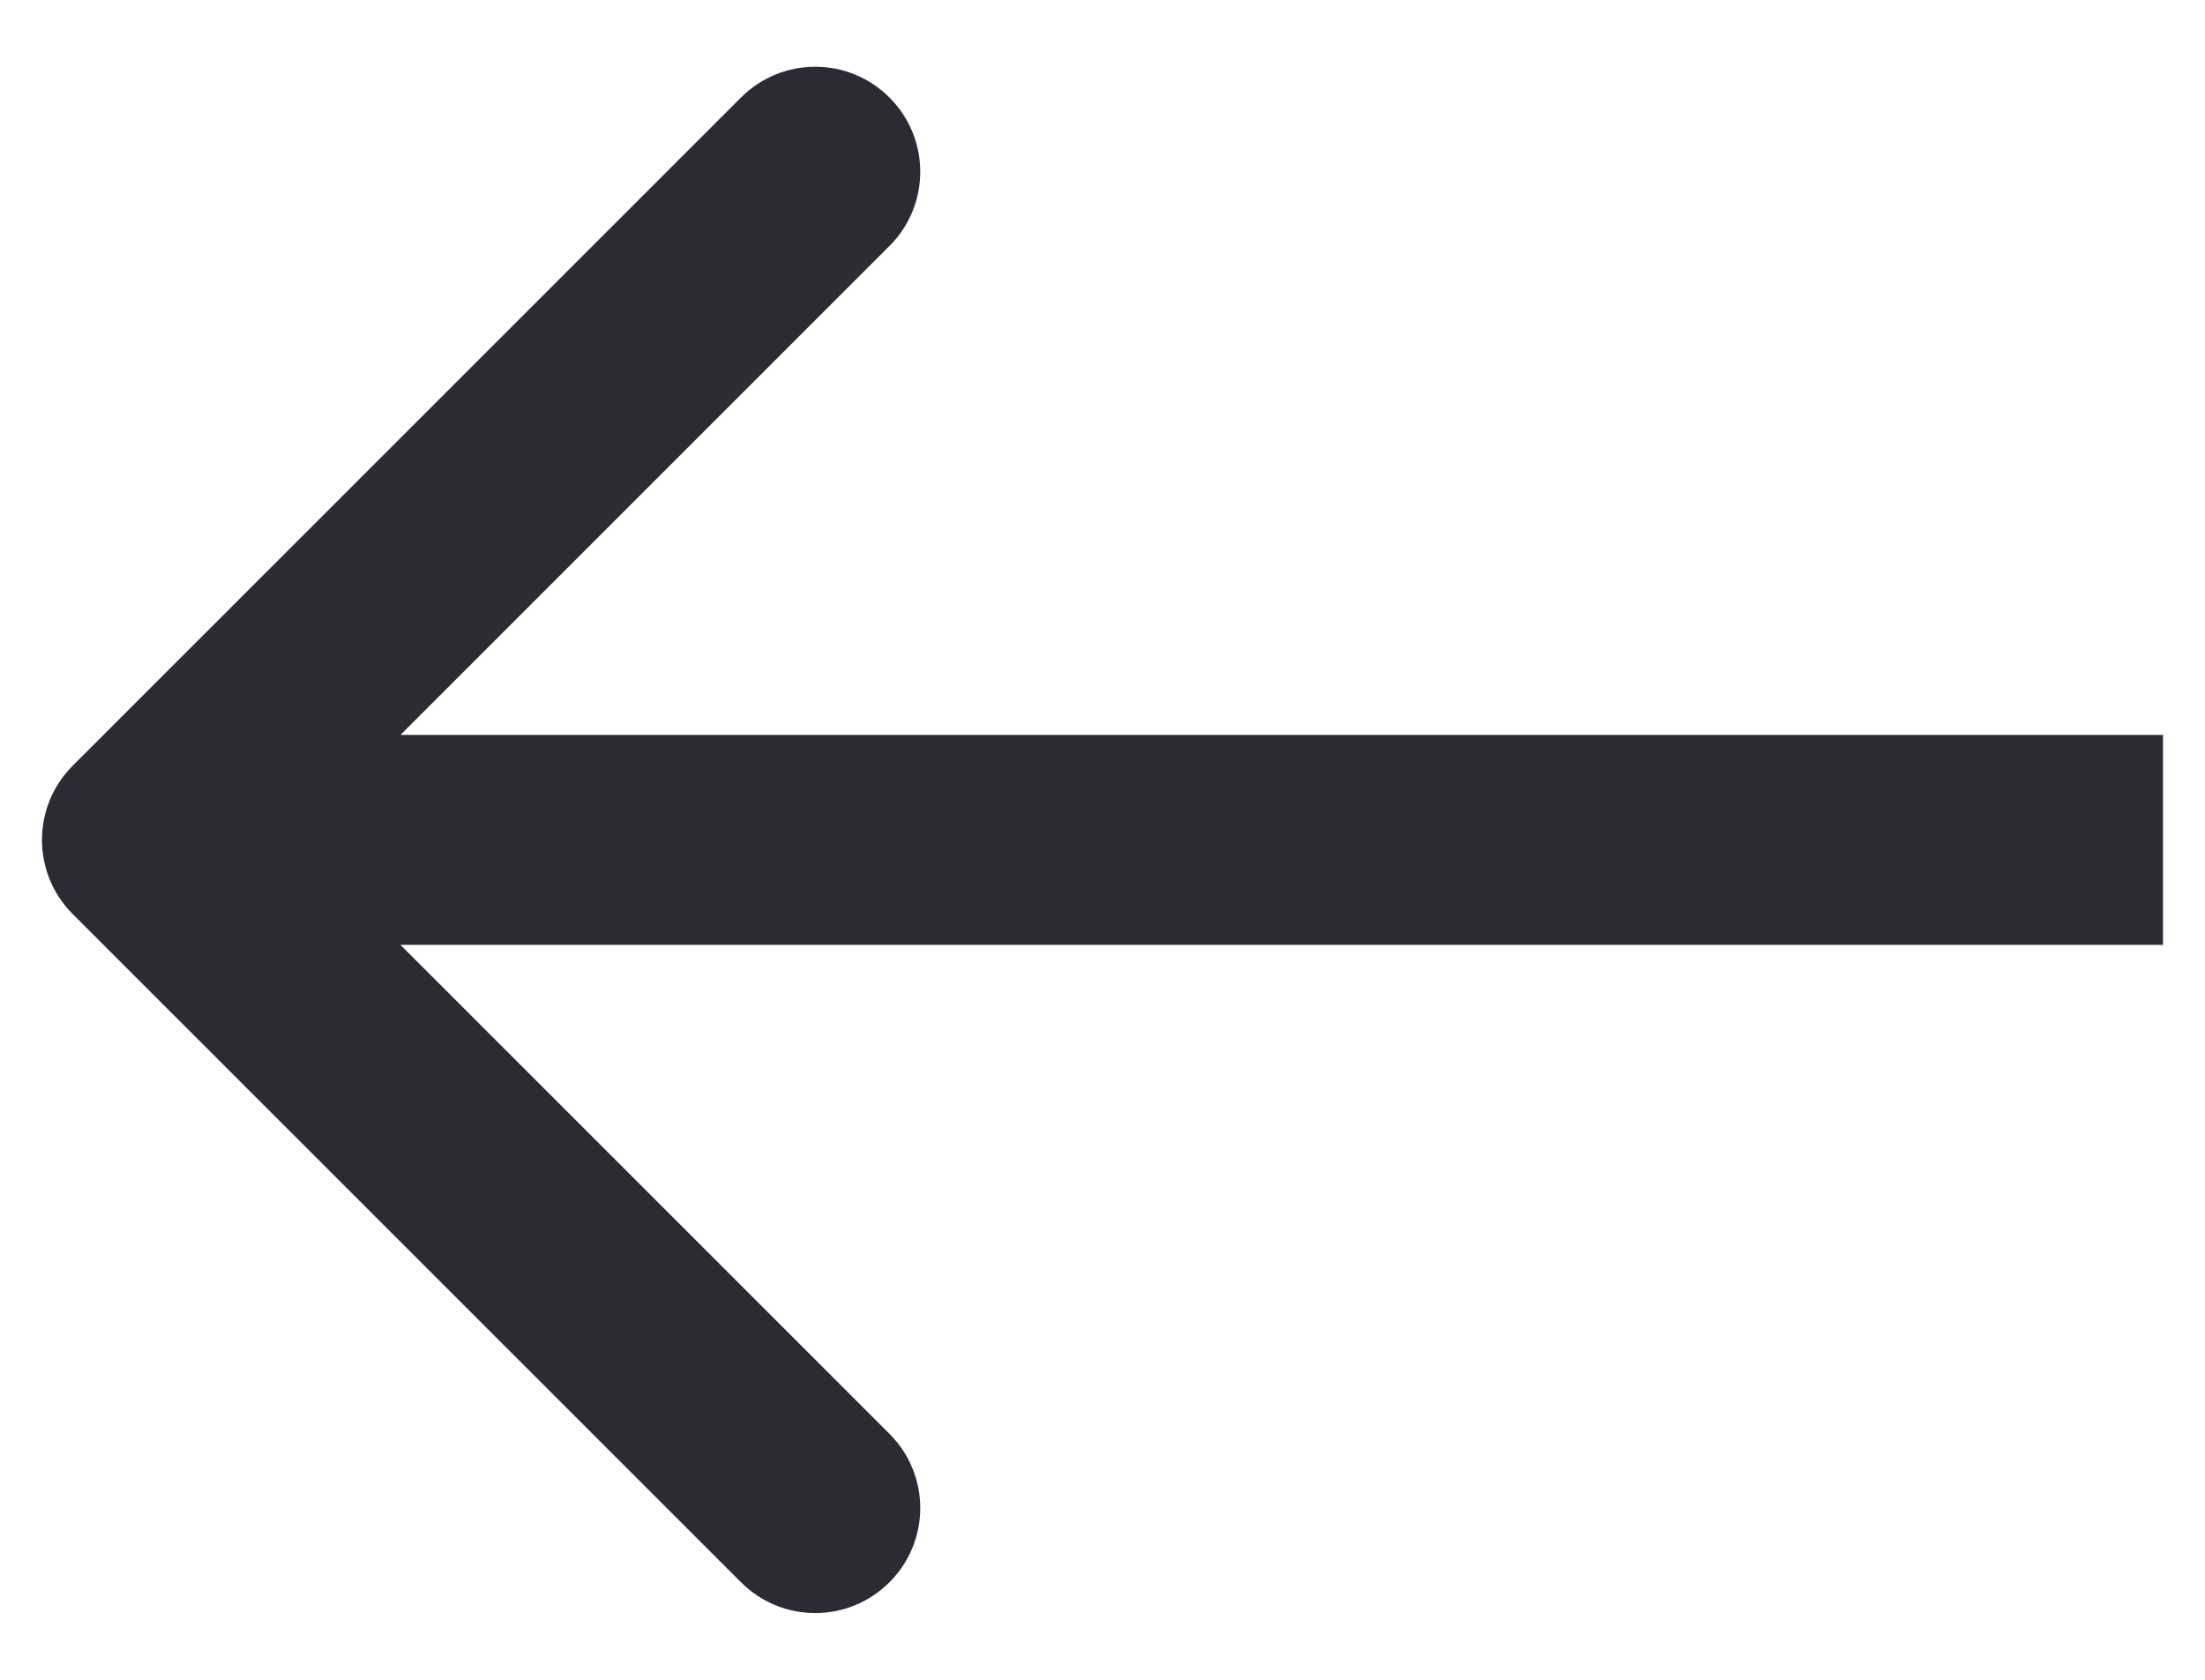 <svg width="21" height="16" viewBox="0 0 21 16" fill="none" xmlns="http://www.w3.org/2000/svg">
<path d="M0.693 8.707C0.302 8.317 0.302 7.683 0.693 7.293L7.057 0.929C7.447 0.538 8.081 0.538 8.471 0.929C8.862 1.319 8.862 1.953 8.471 2.343L2.814 8L8.471 13.657C8.862 14.047 8.862 14.681 8.471 15.071C8.081 15.462 7.447 15.462 7.057 15.071L0.693 8.707ZM20.6 9H1.4V7H20.6V9Z" fill="#2D2A34"/>
</svg>
